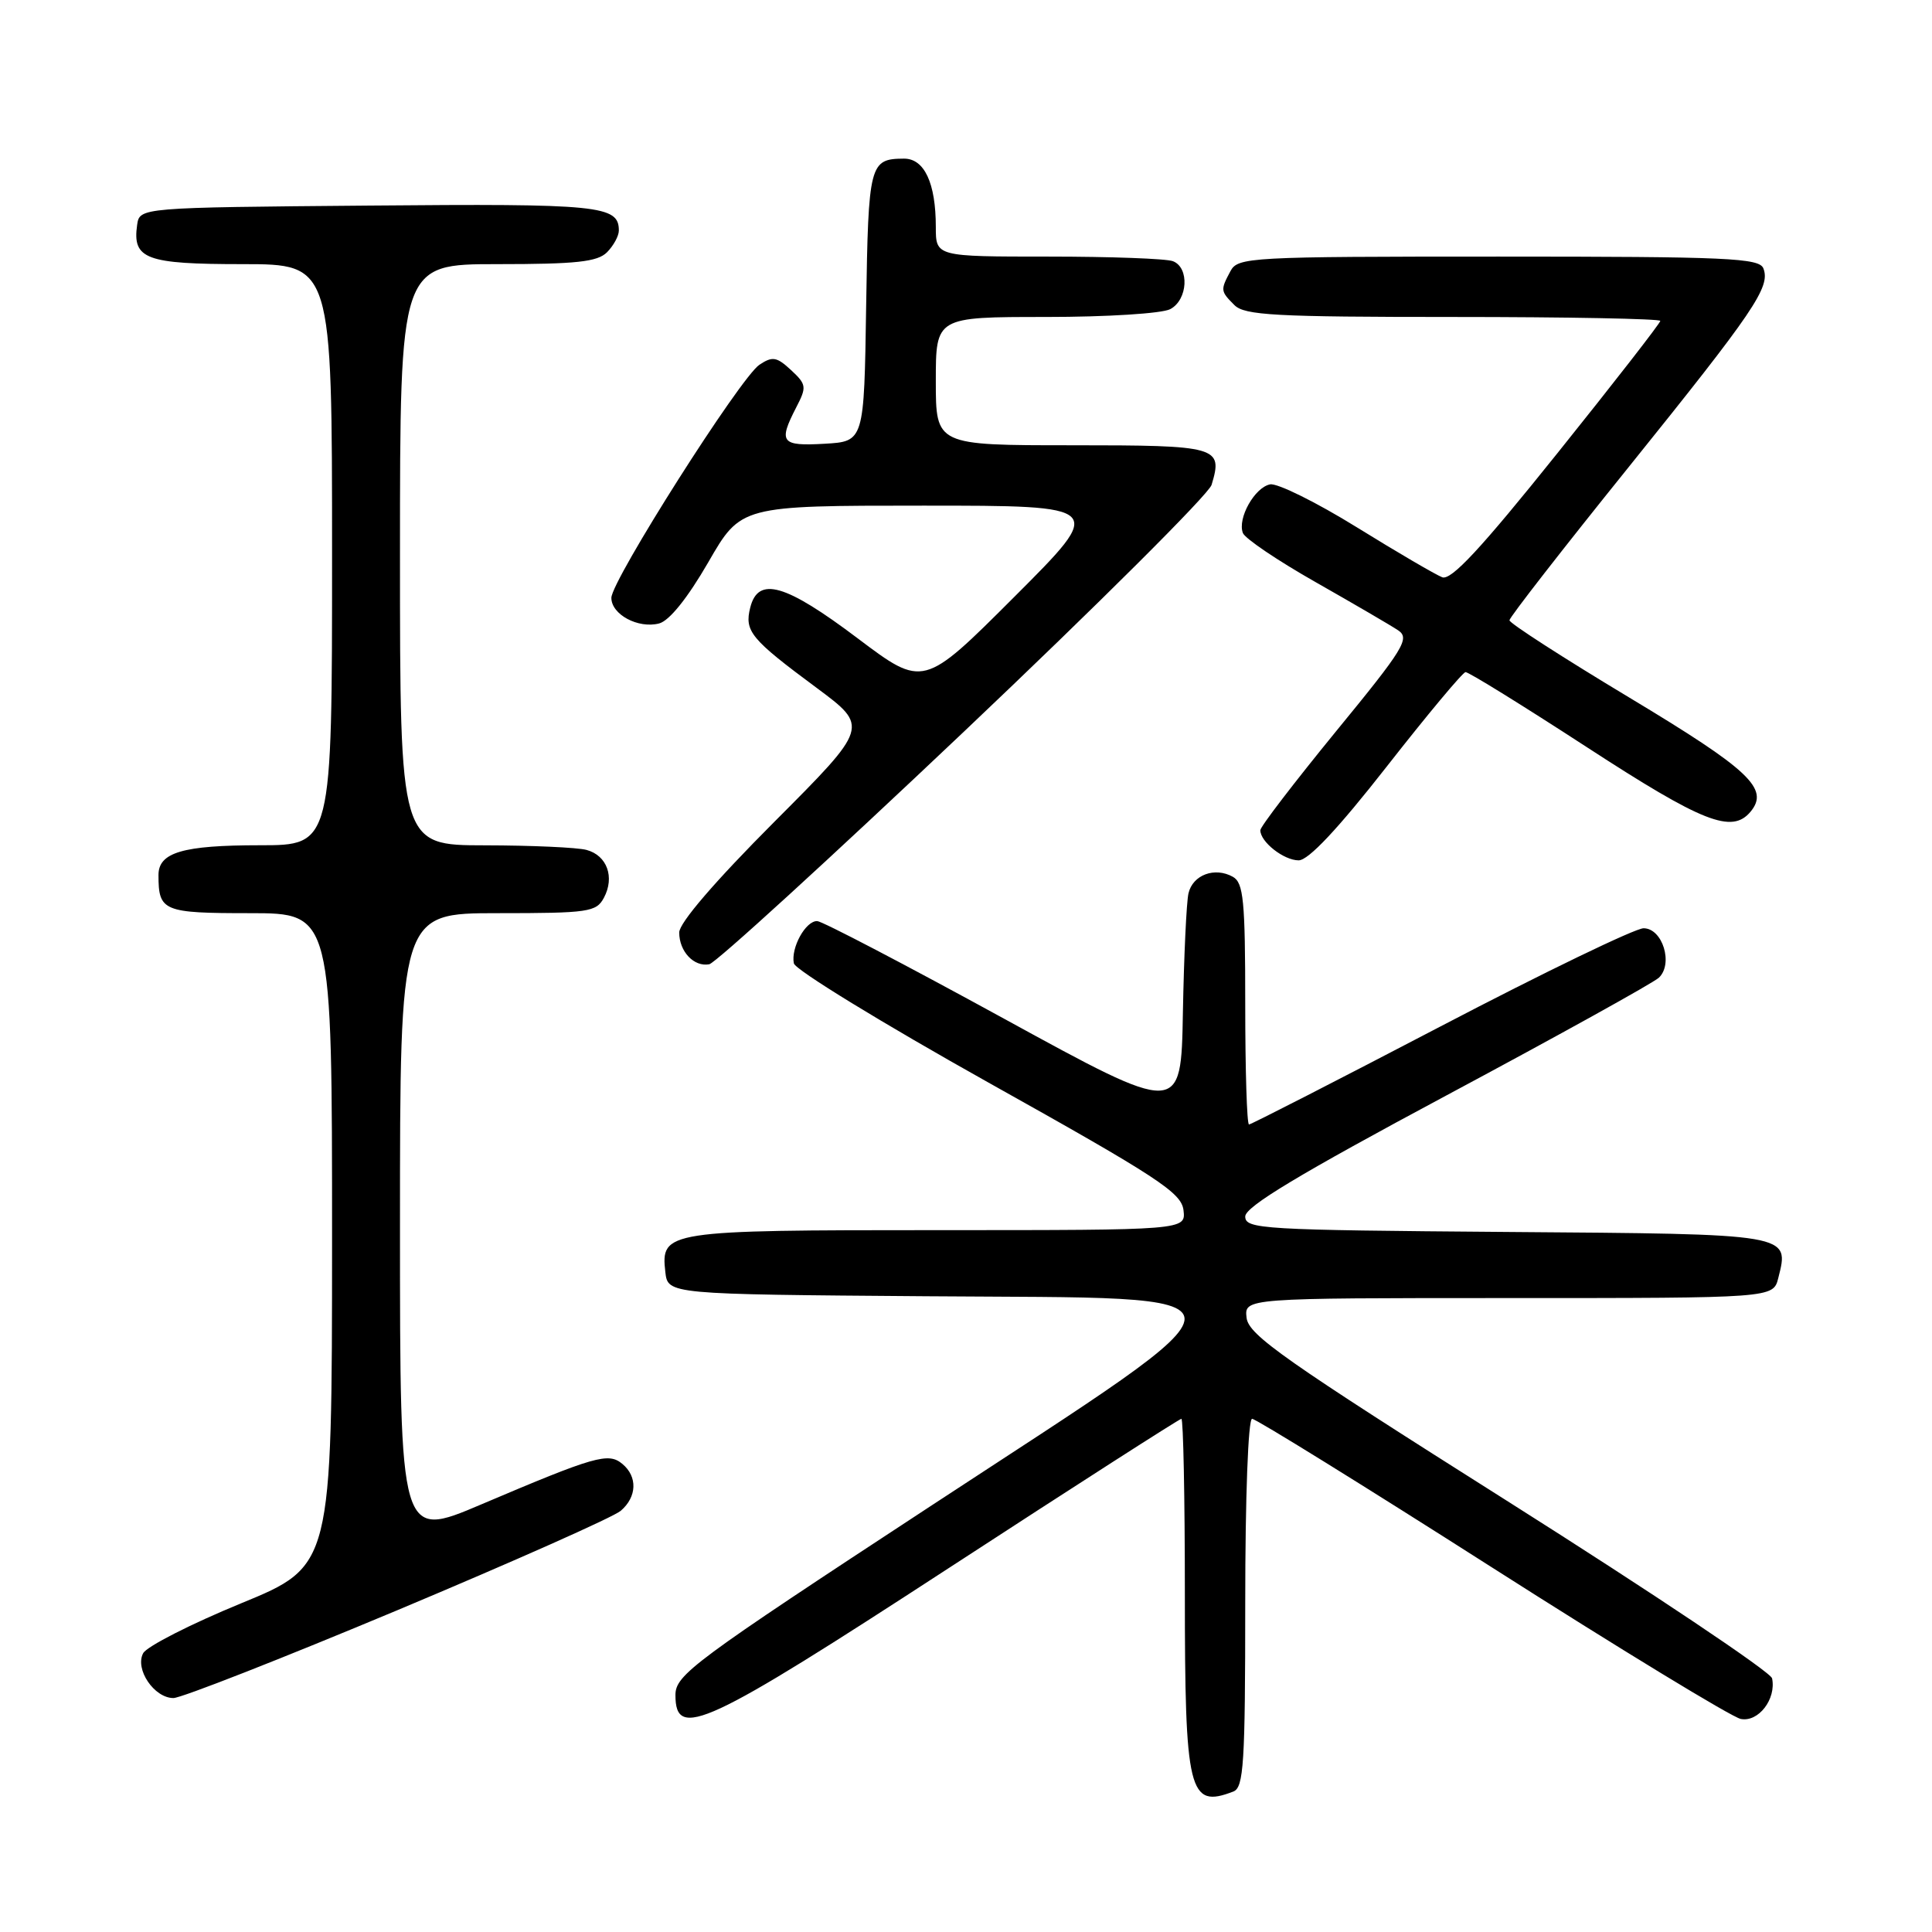 <?xml version="1.0" encoding="UTF-8" standalone="no"?>
<!DOCTYPE svg PUBLIC "-//W3C//DTD SVG 1.1//EN" "http://www.w3.org/Graphics/SVG/1.1/DTD/svg11.dtd" >
<svg xmlns="http://www.w3.org/2000/svg" xmlns:xlink="http://www.w3.org/1999/xlink" version="1.1" viewBox="0 0 256 256">
 <g >
 <path fill="currentColor"
d=" M 163.42 237.39 C 164.80 236.86 165.00 233.71 165.00 212.39 C 165.00 198.35 165.39 188.00 165.91 188.00 C 166.41 188.00 180.70 196.85 197.66 207.67 C 214.62 218.49 229.47 227.53 230.66 227.77 C 233.00 228.23 235.38 225.14 234.81 222.39 C 234.64 221.56 218.97 211.07 200.00 199.07 C 170.23 180.26 165.46 176.91 165.18 174.63 C 164.87 172.00 164.87 172.00 199.91 172.00 C 234.96 172.00 234.96 172.00 235.63 169.35 C 237.11 163.45 237.55 163.52 199.64 163.24 C 167.19 162.99 165.00 162.86 165.00 161.19 C 165.00 159.89 172.13 155.60 191.75 145.10 C 206.46 137.23 219.09 130.23 219.81 129.55 C 221.75 127.71 220.30 123.00 217.78 123.00 C 216.68 123.00 204.57 128.85 190.89 136.00 C 177.20 143.15 165.77 149.00 165.50 149.00 C 165.22 149.00 165.00 141.82 165.00 133.05 C 165.00 119.30 164.77 116.97 163.36 116.18 C 160.96 114.84 158.05 115.92 157.48 118.37 C 157.21 119.54 156.88 126.65 156.74 134.16 C 156.50 147.83 156.50 147.83 133.00 134.96 C 120.07 127.88 108.95 122.07 108.29 122.05 C 106.76 121.99 104.77 125.59 105.19 127.65 C 105.36 128.50 116.97 135.61 131.00 143.46 C 153.45 156.01 156.54 158.03 156.82 160.36 C 157.13 163.00 157.13 163.00 124.26 163.00 C 88.22 163.00 87.54 163.10 88.16 168.55 C 88.50 171.50 88.50 171.50 122.75 171.76 C 168.30 172.11 168.26 170.10 123.24 199.61 C 91.81 220.21 89.50 221.92 89.50 224.61 C 89.50 230.63 93.45 228.79 125.79 207.73 C 142.45 196.88 156.29 188.00 156.54 188.00 C 156.79 188.00 157.00 198.38 157.00 211.07 C 157.00 237.57 157.51 239.66 163.42 237.39 Z  M 52.68 213.35 C 67.98 206.93 81.29 201.02 82.25 200.19 C 84.41 198.34 84.50 195.66 82.46 193.97 C 80.60 192.43 78.88 192.92 63.75 199.35 C 53.00 203.92 53.00 203.92 53.00 162.46 C 53.00 121.00 53.00 121.00 65.96 121.00 C 77.99 121.00 79.01 120.85 80.02 118.96 C 81.48 116.23 80.44 113.35 77.72 112.62 C 76.50 112.29 70.44 112.02 64.25 112.01 C 53.00 112.00 53.00 112.00 53.00 73.50 C 53.00 35.00 53.00 35.00 65.93 35.00 C 76.35 35.00 79.16 34.70 80.43 33.43 C 81.29 32.56 82.00 31.27 82.00 30.55 C 82.00 27.22 79.52 26.97 48.88 27.24 C 18.50 27.50 18.50 27.50 18.17 29.81 C 17.53 34.33 19.32 35.00 32.12 35.00 C 44.00 35.00 44.00 35.00 44.00 73.50 C 44.00 112.00 44.00 112.00 34.43 112.00 C 24.21 112.00 21.00 112.95 21.00 115.95 C 21.00 120.75 21.61 121.00 33.11 121.00 C 44.00 121.00 44.00 121.00 44.00 164.25 C 43.99 207.50 43.99 207.50 31.92 212.46 C 25.28 215.19 19.45 218.16 18.97 219.06 C 17.84 221.17 20.43 225.00 22.98 225.00 C 24.01 225.00 37.37 219.76 52.68 213.35 Z  M 127.68 96.99 C 145.38 80.22 160.16 65.49 160.54 64.25 C 162.07 59.18 161.44 59.00 142.03 59.00 C 124.00 59.00 124.00 59.00 124.00 50.50 C 124.00 42.00 124.00 42.00 138.57 42.00 C 146.69 42.00 153.99 41.54 155.07 40.96 C 157.40 39.72 157.63 35.46 155.42 34.61 C 154.55 34.27 147.12 34.00 138.92 34.00 C 124.00 34.00 124.00 34.00 124.00 30.07 C 124.00 24.25 122.48 21.00 119.77 21.02 C 115.22 21.05 115.06 21.67 114.77 40.54 C 114.50 58.50 114.50 58.50 109.25 58.80 C 103.50 59.13 103.11 58.63 105.50 53.99 C 106.91 51.27 106.87 50.95 104.82 49.04 C 102.92 47.28 102.36 47.18 100.63 48.33 C 98.11 50.00 81.03 76.90 81.01 79.21 C 81.00 81.42 84.56 83.33 87.34 82.61 C 88.70 82.25 91.11 79.24 93.84 74.52 C 98.17 67.00 98.17 67.00 122.33 67.00 C 146.49 67.00 146.49 67.00 134.42 79.07 C 122.35 91.14 122.35 91.14 113.63 84.57 C 104.05 77.35 100.46 76.32 99.41 80.51 C 98.62 83.65 99.48 84.68 108.20 91.14 C 115.16 96.31 115.16 96.31 102.58 108.92 C 94.72 116.80 90.00 122.29 90.00 123.56 C 90.00 126.09 91.96 128.15 93.98 127.77 C 94.82 127.61 109.98 113.76 127.68 96.99 Z  M 183.76 101.56 C 189.12 94.71 193.81 89.09 194.19 89.06 C 194.57 89.02 201.80 93.50 210.26 99.00 C 225.64 109.00 229.49 110.52 231.96 107.55 C 234.48 104.51 231.85 102.03 215.94 92.46 C 207.17 87.19 200.00 82.57 200.01 82.19 C 200.01 81.81 207.10 72.70 215.76 61.95 C 232.51 41.14 234.61 38.04 233.66 35.57 C 233.13 34.19 228.97 34.00 198.57 34.00 C 165.48 34.00 164.03 34.08 163.04 35.93 C 161.70 38.44 161.71 38.57 163.57 40.43 C 164.92 41.78 168.97 42.00 192.57 42.00 C 207.66 42.00 220.00 42.24 220.00 42.52 C 220.00 42.81 213.86 50.71 206.35 60.07 C 196.22 72.71 192.29 76.94 191.10 76.49 C 190.22 76.15 185.12 73.17 179.77 69.86 C 174.42 66.55 169.26 64.00 168.30 64.18 C 166.25 64.58 163.94 68.69 164.69 70.63 C 164.97 71.36 169.32 74.30 174.35 77.15 C 179.38 80.01 184.29 82.87 185.26 83.52 C 186.85 84.59 186.04 85.92 177.01 96.93 C 171.51 103.66 167.00 109.54 167.00 110.01 C 167.00 111.56 170.11 114.00 172.08 114.00 C 173.37 114.00 177.27 109.85 183.76 101.56 Z "/>
</g>
</svg>